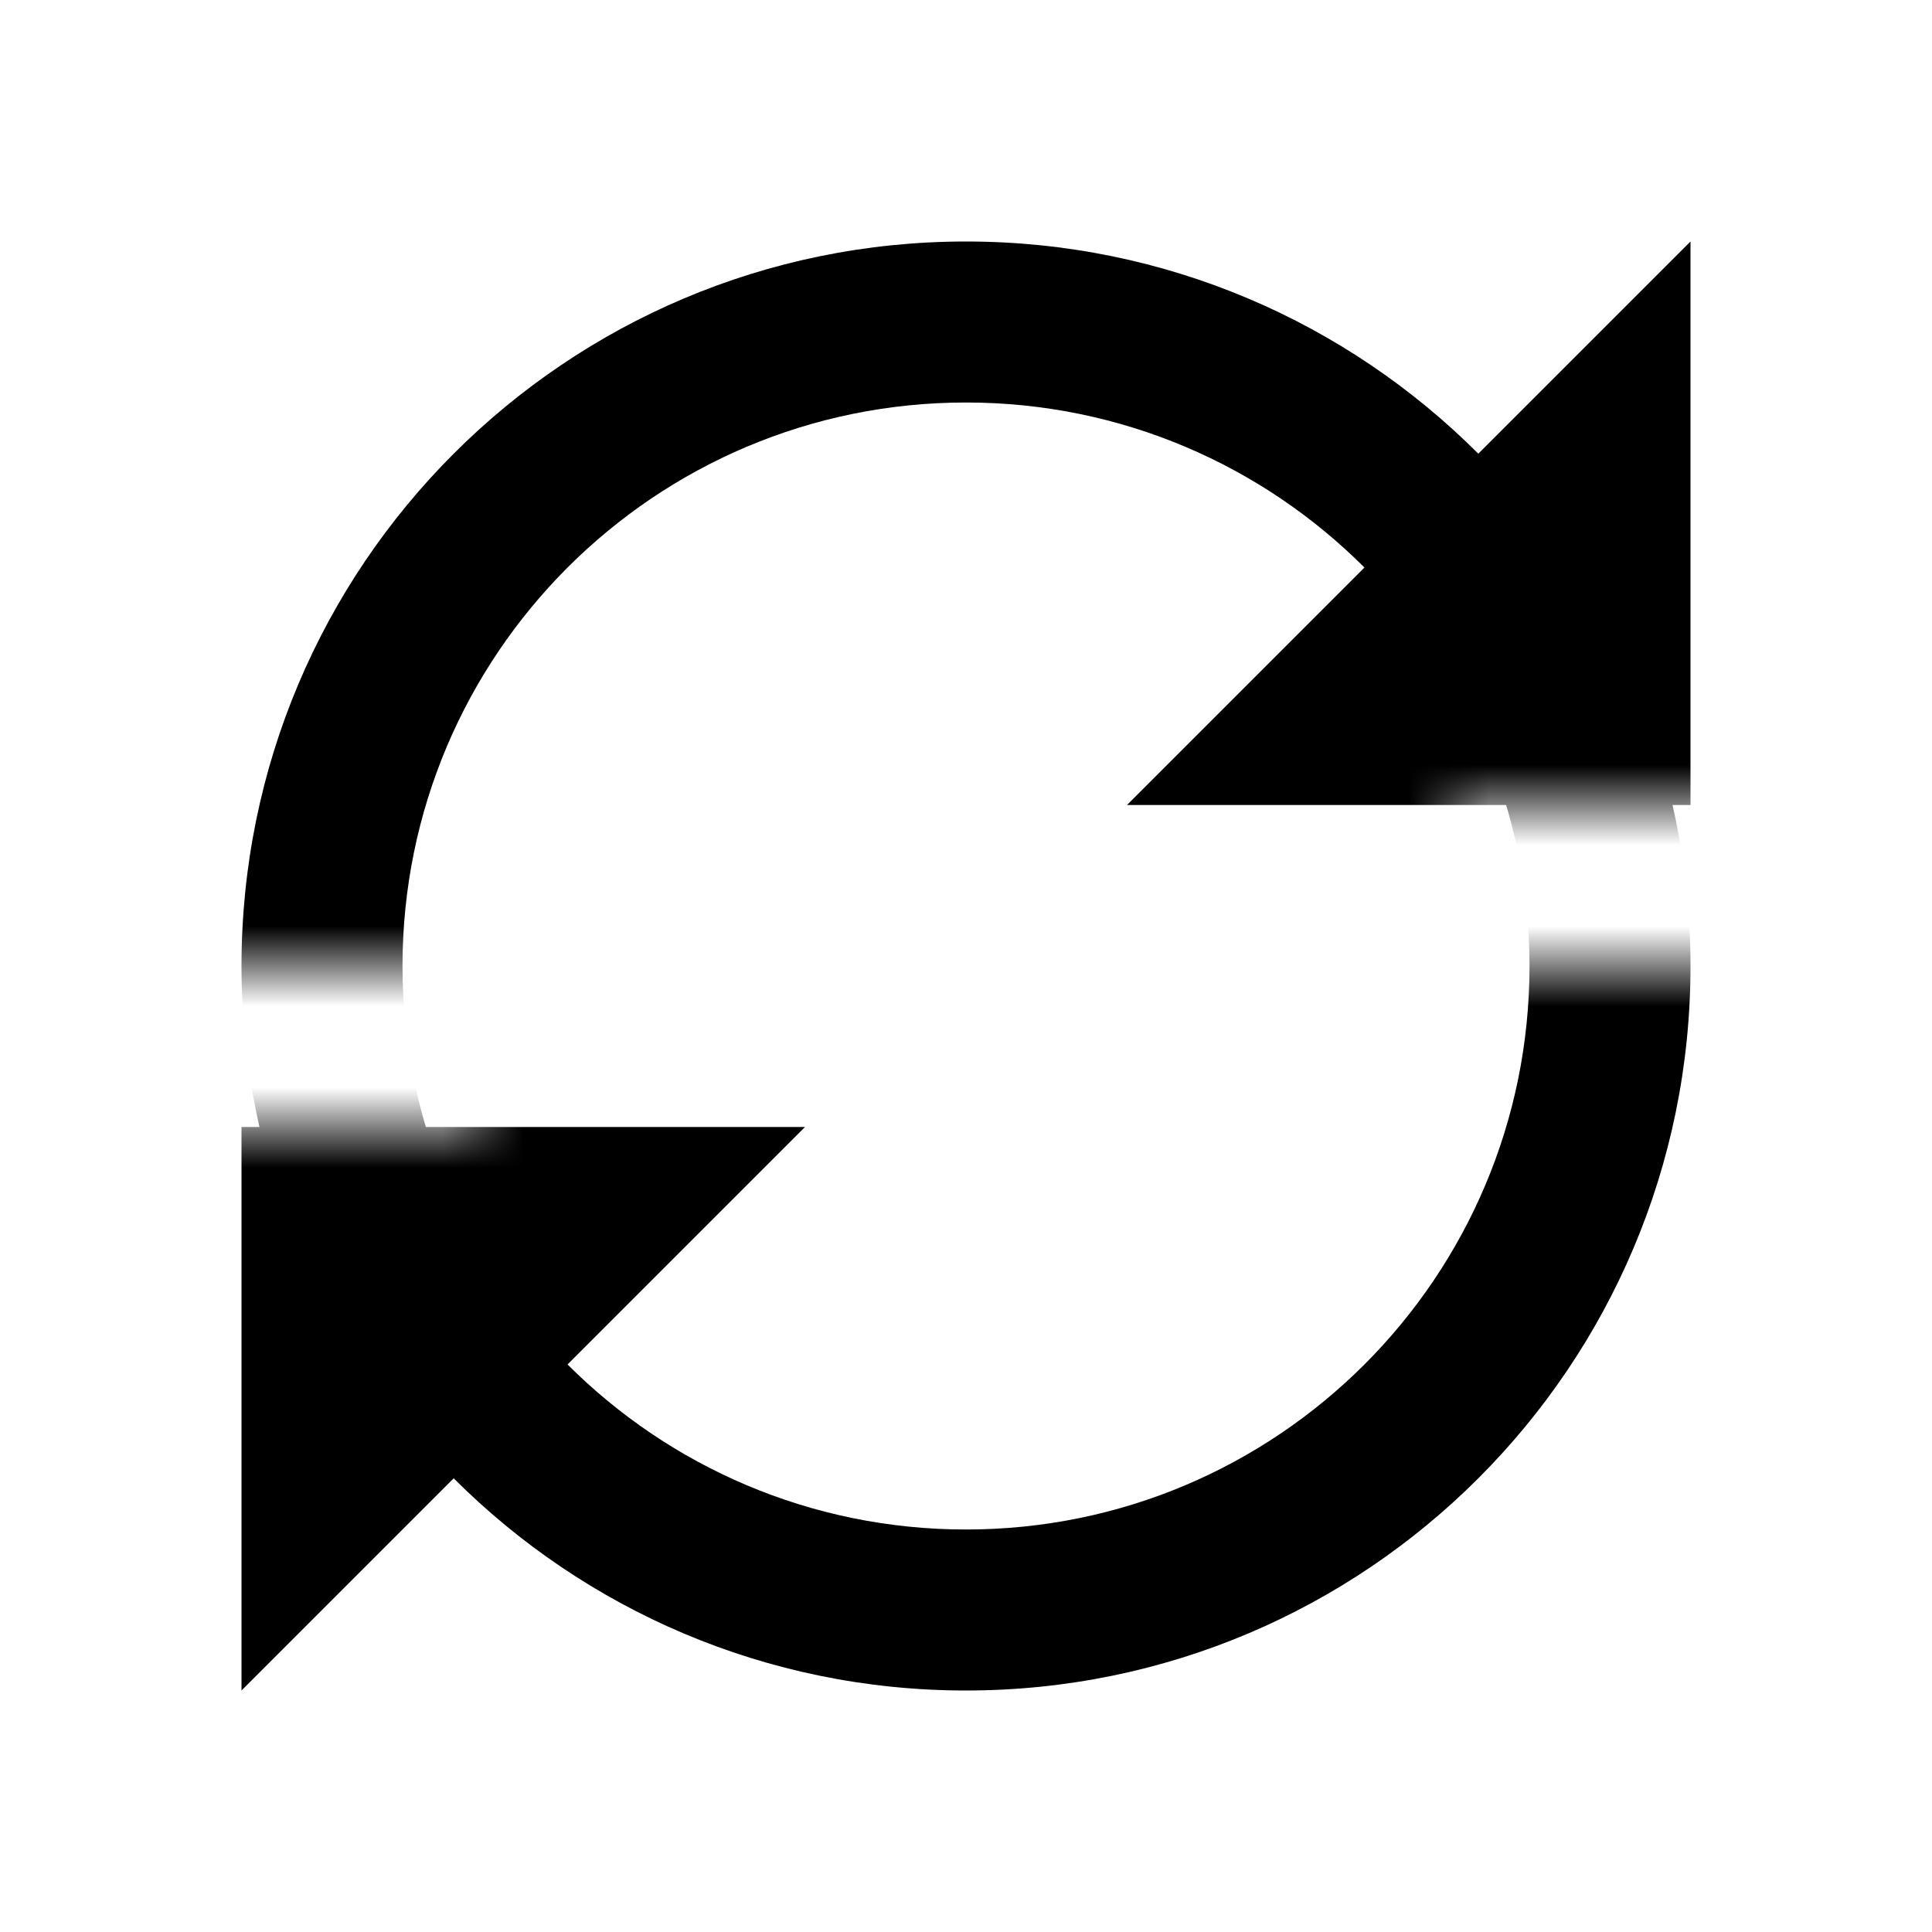 <svg width="24" height="24" viewBox="0 0 24 24" fill="none" xmlns="http://www.w3.org/2000/svg">
<mask id="svg-reload-mask" mask-type="alpha" maskUnits="userSpaceOnUse" x="0" y="0" width="24" height="24">
<path d="M0 12H6V14H0V24H24V12H18V10H24V0H0V12Z" fill="white"/>
</mask>
<g mask="url(#svg-reload-mask)">
<path fill-rule="evenodd" clip-rule="evenodd" d="M12 5C8.134 5 5 8.134 5 12C5 15.866 8.134 19 12 19C15.866 19 19 15.866 19 12C19 8.134 15.866 5 12 5ZM3 12C3 7.029 7.029 3 12 3C16.971 3 21 7.029 21 12C21 16.971 16.971 21 12 21C7.029 21 3 16.971 3 12Z" fill="currentColor"/>
<path d="M14 10H21V3L14 10Z" fill="currentColor"/>
<path d="M10 14H3V21L10 14Z" fill="currentColor"/>
</g>
</svg>
